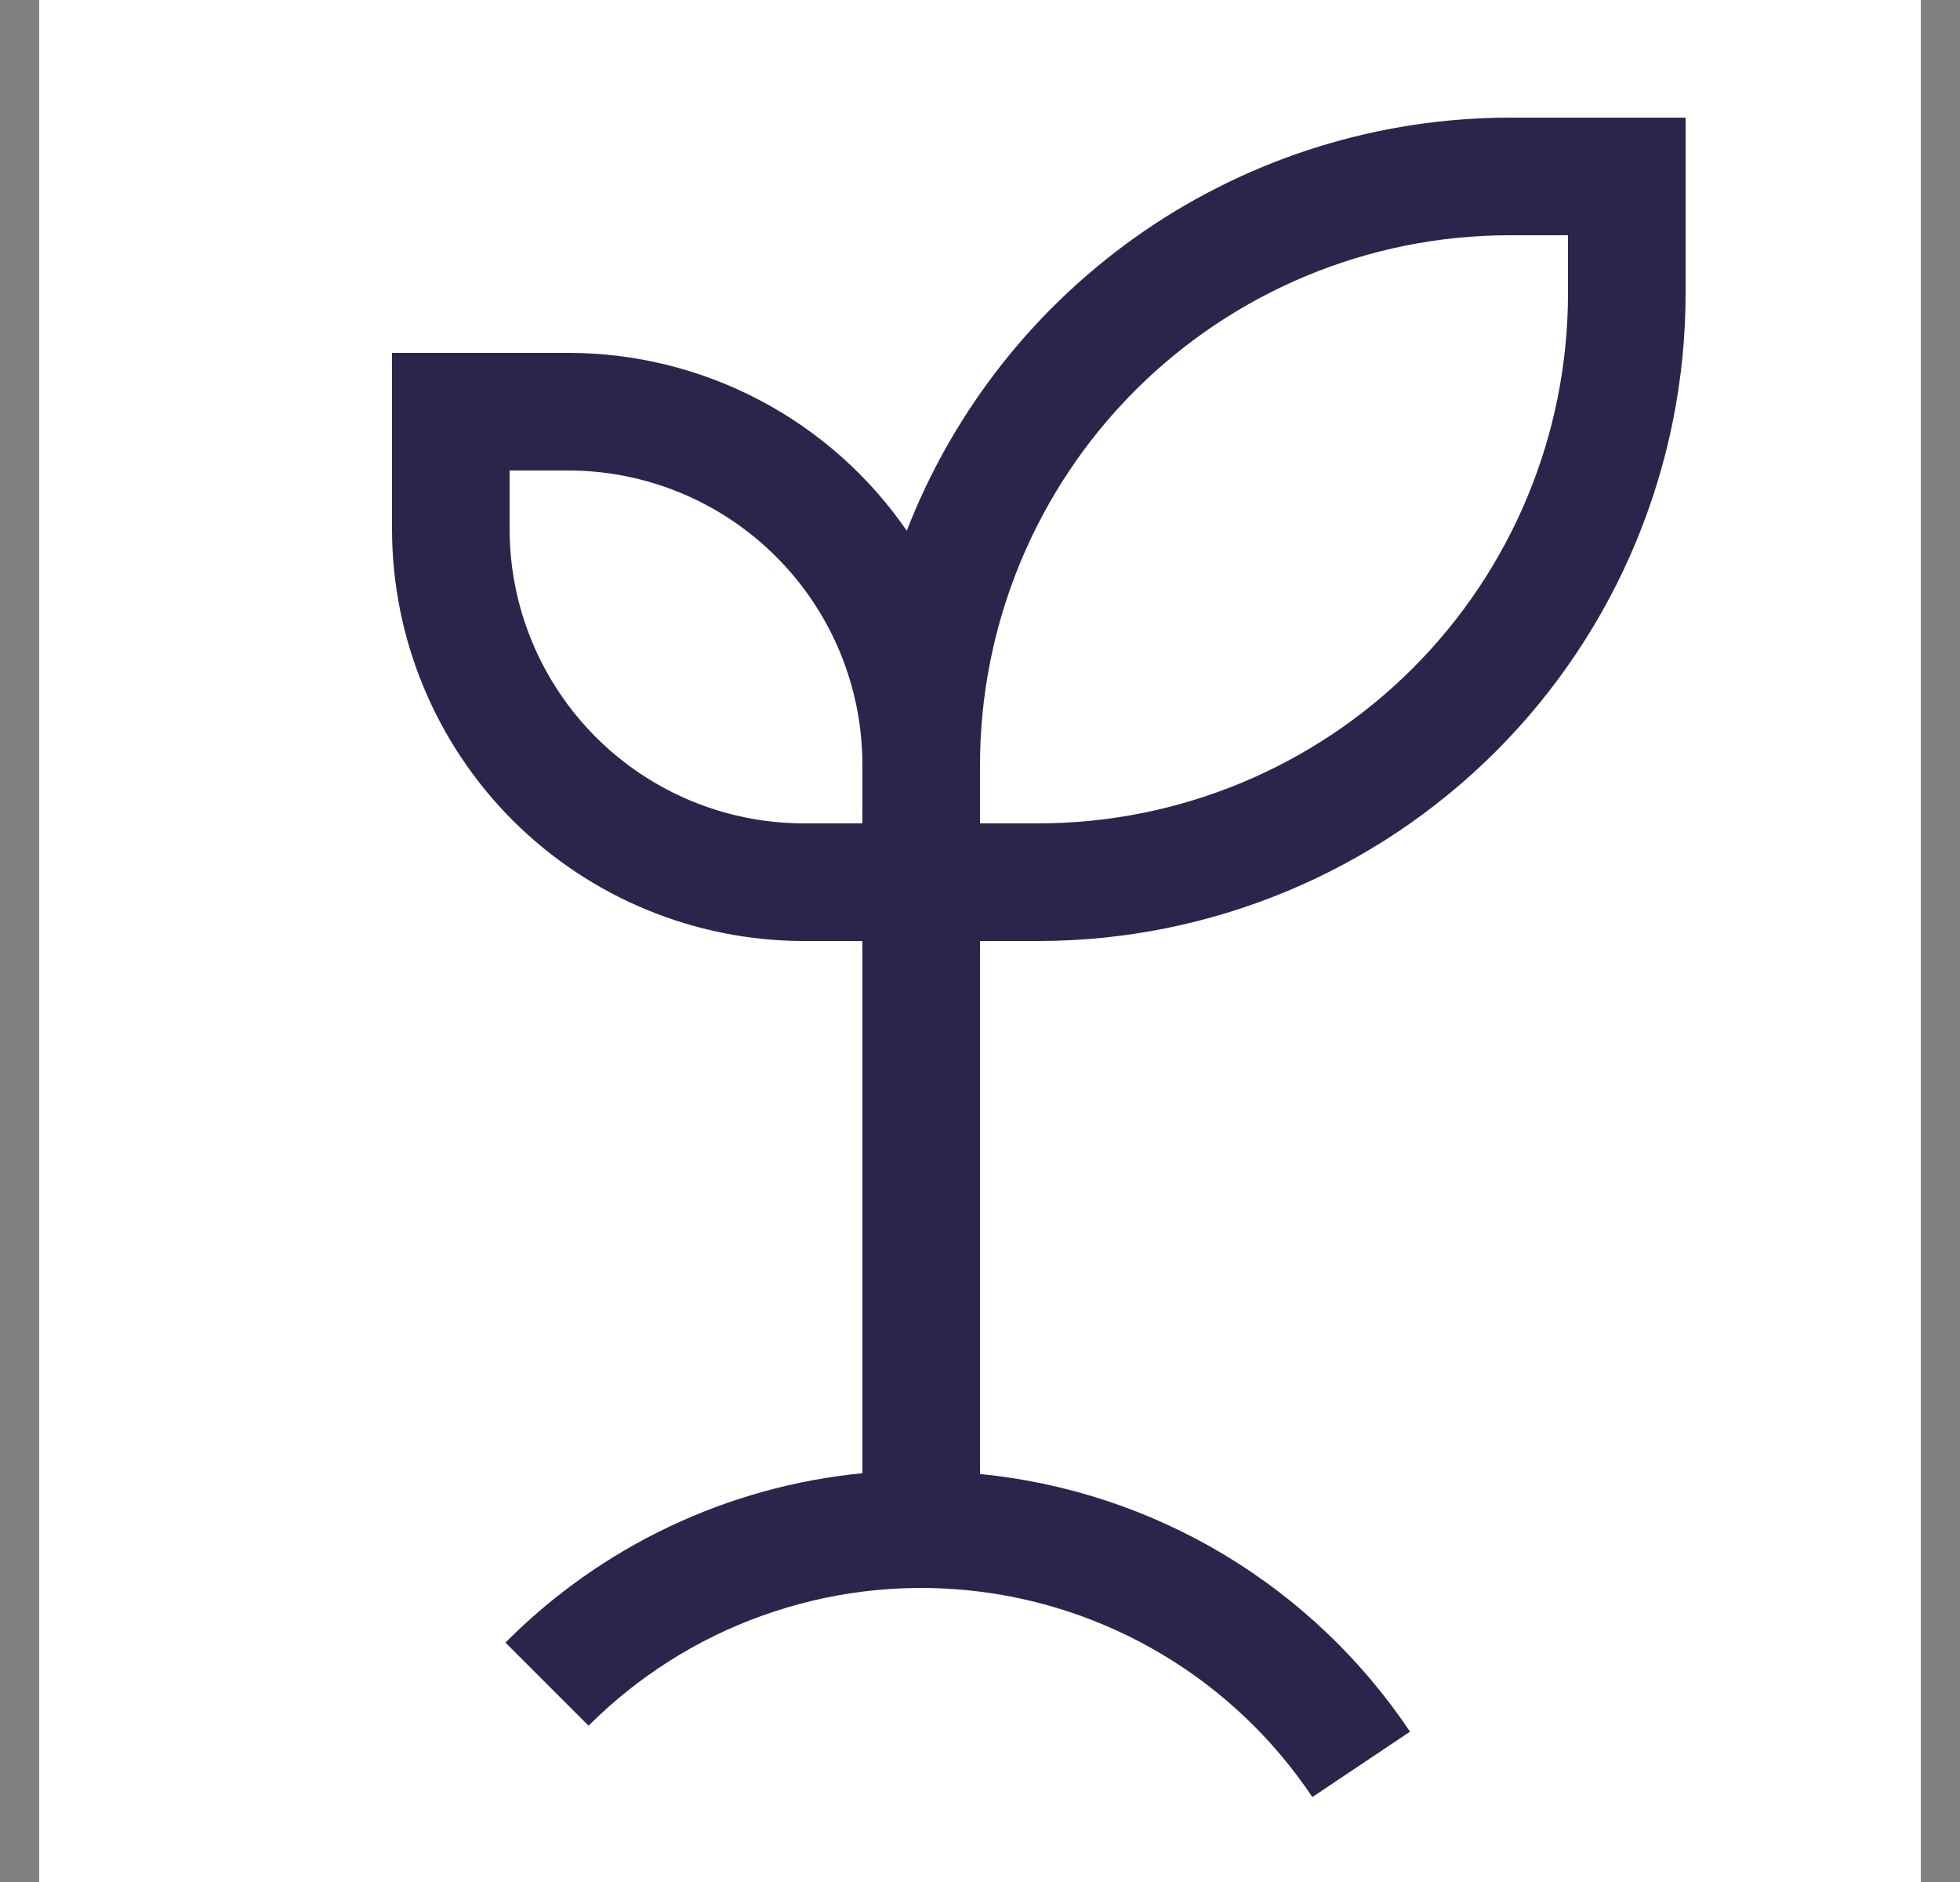 <svg width="25" height="24" viewBox="0 0 25 24" fill="none" xmlns="http://www.w3.org/2000/svg">
<rect x="0" y="0" width="25" height="24" fill="#808080" stroke="none"/>
<rect width="24" height="24" transform="translate(0.5)" fill="white" style="mix-blend-mode:multiply"/>
<path d="M19.25 1.5C17.588 1.503 15.965 2.007 14.594 2.947C13.223 3.887 12.168 5.219 11.566 6.768C11.084 6.069 10.44 5.497 9.688 5.102C8.936 4.707 8.099 4.5 7.25 4.5H5V6.75C5.002 8.142 5.555 9.476 6.539 10.461C7.524 11.445 8.858 11.998 10.25 12H11V18.787C9.277 18.955 7.667 19.719 6.447 20.947L7.507 22.007C8.135 21.38 8.893 20.899 9.729 20.601C10.564 20.302 11.455 20.192 12.338 20.279C13.221 20.366 14.074 20.648 14.835 21.104C15.596 21.56 16.246 22.179 16.739 22.917L17.985 22.083C17.37 21.164 16.559 20.393 15.611 19.824C14.663 19.256 13.6 18.905 12.5 18.797V12H13.25C15.437 11.998 17.534 11.127 19.081 9.581C20.628 8.034 21.497 5.937 21.5 3.75V1.5H19.25ZM10.25 10.5C9.256 10.499 8.303 10.103 7.6 9.4C6.897 8.697 6.501 7.744 6.5 6.75V6H7.25C8.244 6.001 9.197 6.396 9.9 7.1C10.604 7.803 10.999 8.756 11 9.75V10.5H10.25ZM20 3.75C19.998 5.54 19.286 7.255 18.021 8.521C16.755 9.786 15.04 10.498 13.25 10.5H12.5V9.75C12.502 7.96 13.214 6.245 14.479 4.979C15.745 3.714 17.46 3.002 19.25 3H20V3.75Z" fill="#2A254B"/>
</svg>
